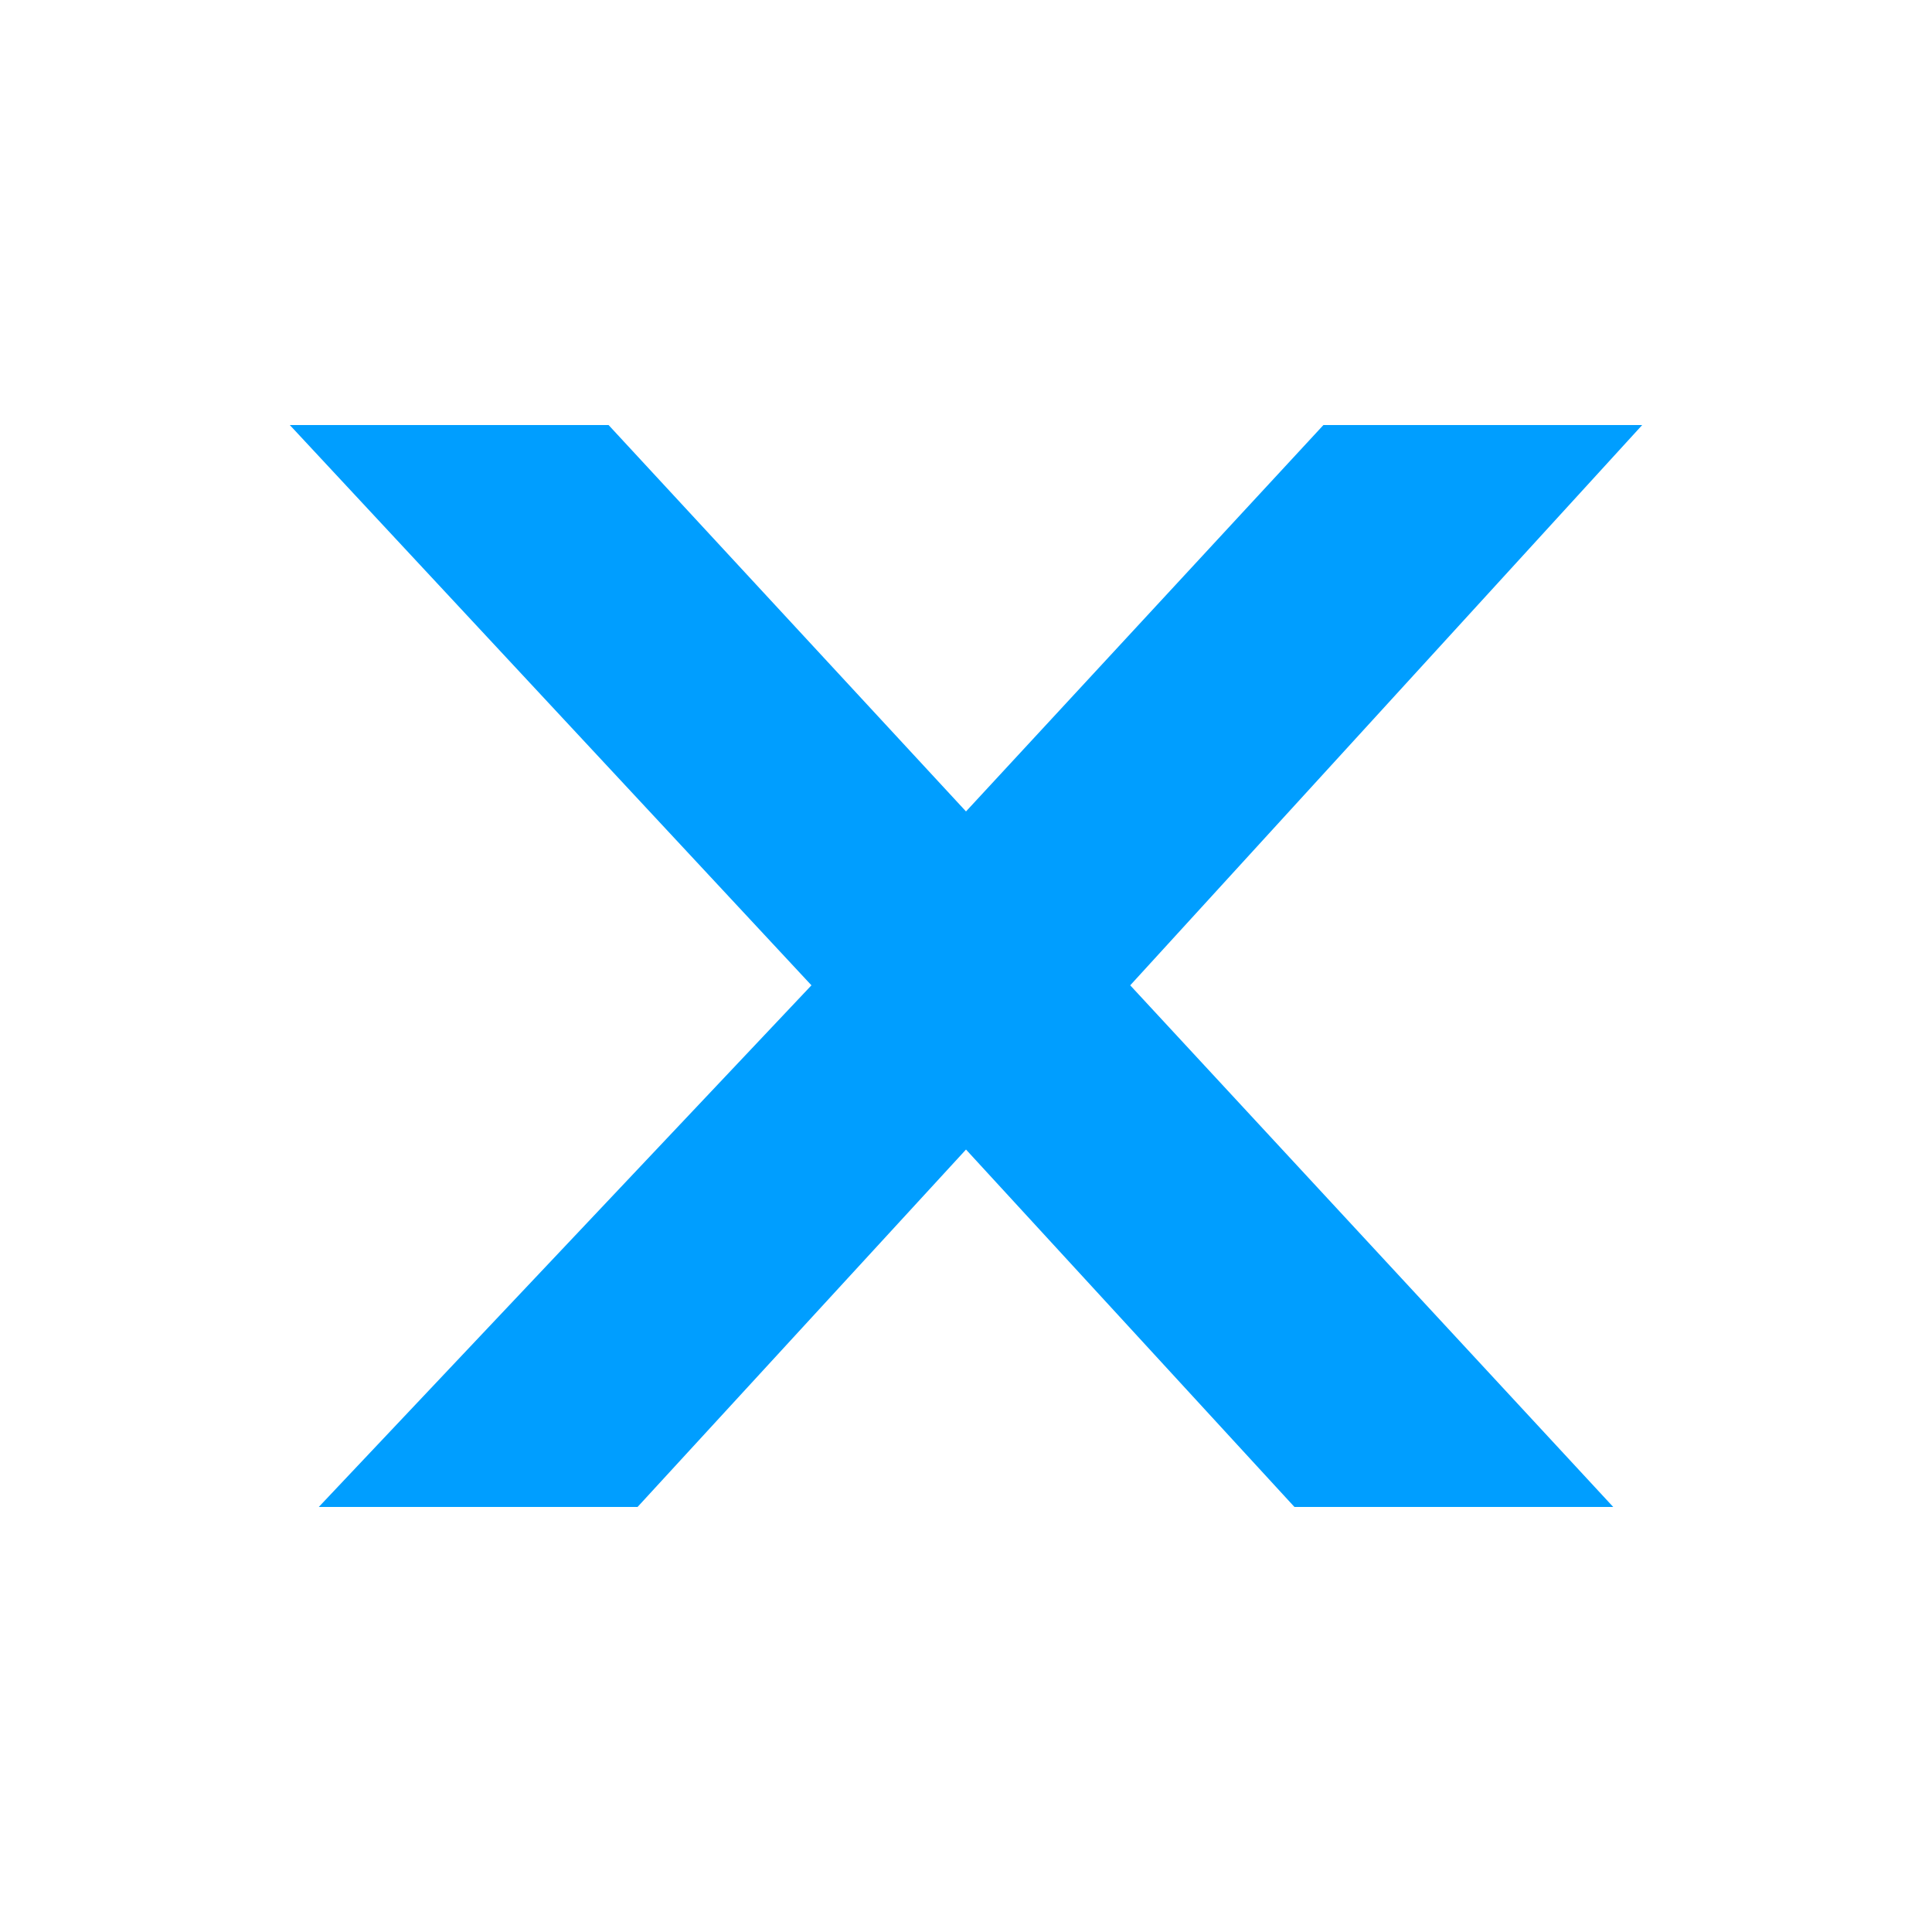 <?xml version="1.0" encoding="utf-8"?>
<!-- Generator: Adobe Illustrator 22.1.0, SVG Export Plug-In . SVG Version: 6.00 Build 0)  -->
<svg version="1.1" id="Layer_1" xmlns="http://www.w3.org/2000/svg" xmlns:xlink="http://www.w3.org/1999/xlink" x="0px" y="0px"
	 viewBox="0 0 20 20" style="enable-background:new 0 0 20 20;" xml:space="preserve">
<style type="text/css">
	.st0{fill:#009EFF;}
</style>
<polygon class="st0" points="17,4.4 13.7,4.4 10,8.4 6.3,4.4 3,4.4 8.4,10.2 3.3,15.6 6.6,15.6 10,11.9 13.4,15.6 16.7,15.6 
	11.7,10.2 "/>
</svg>
